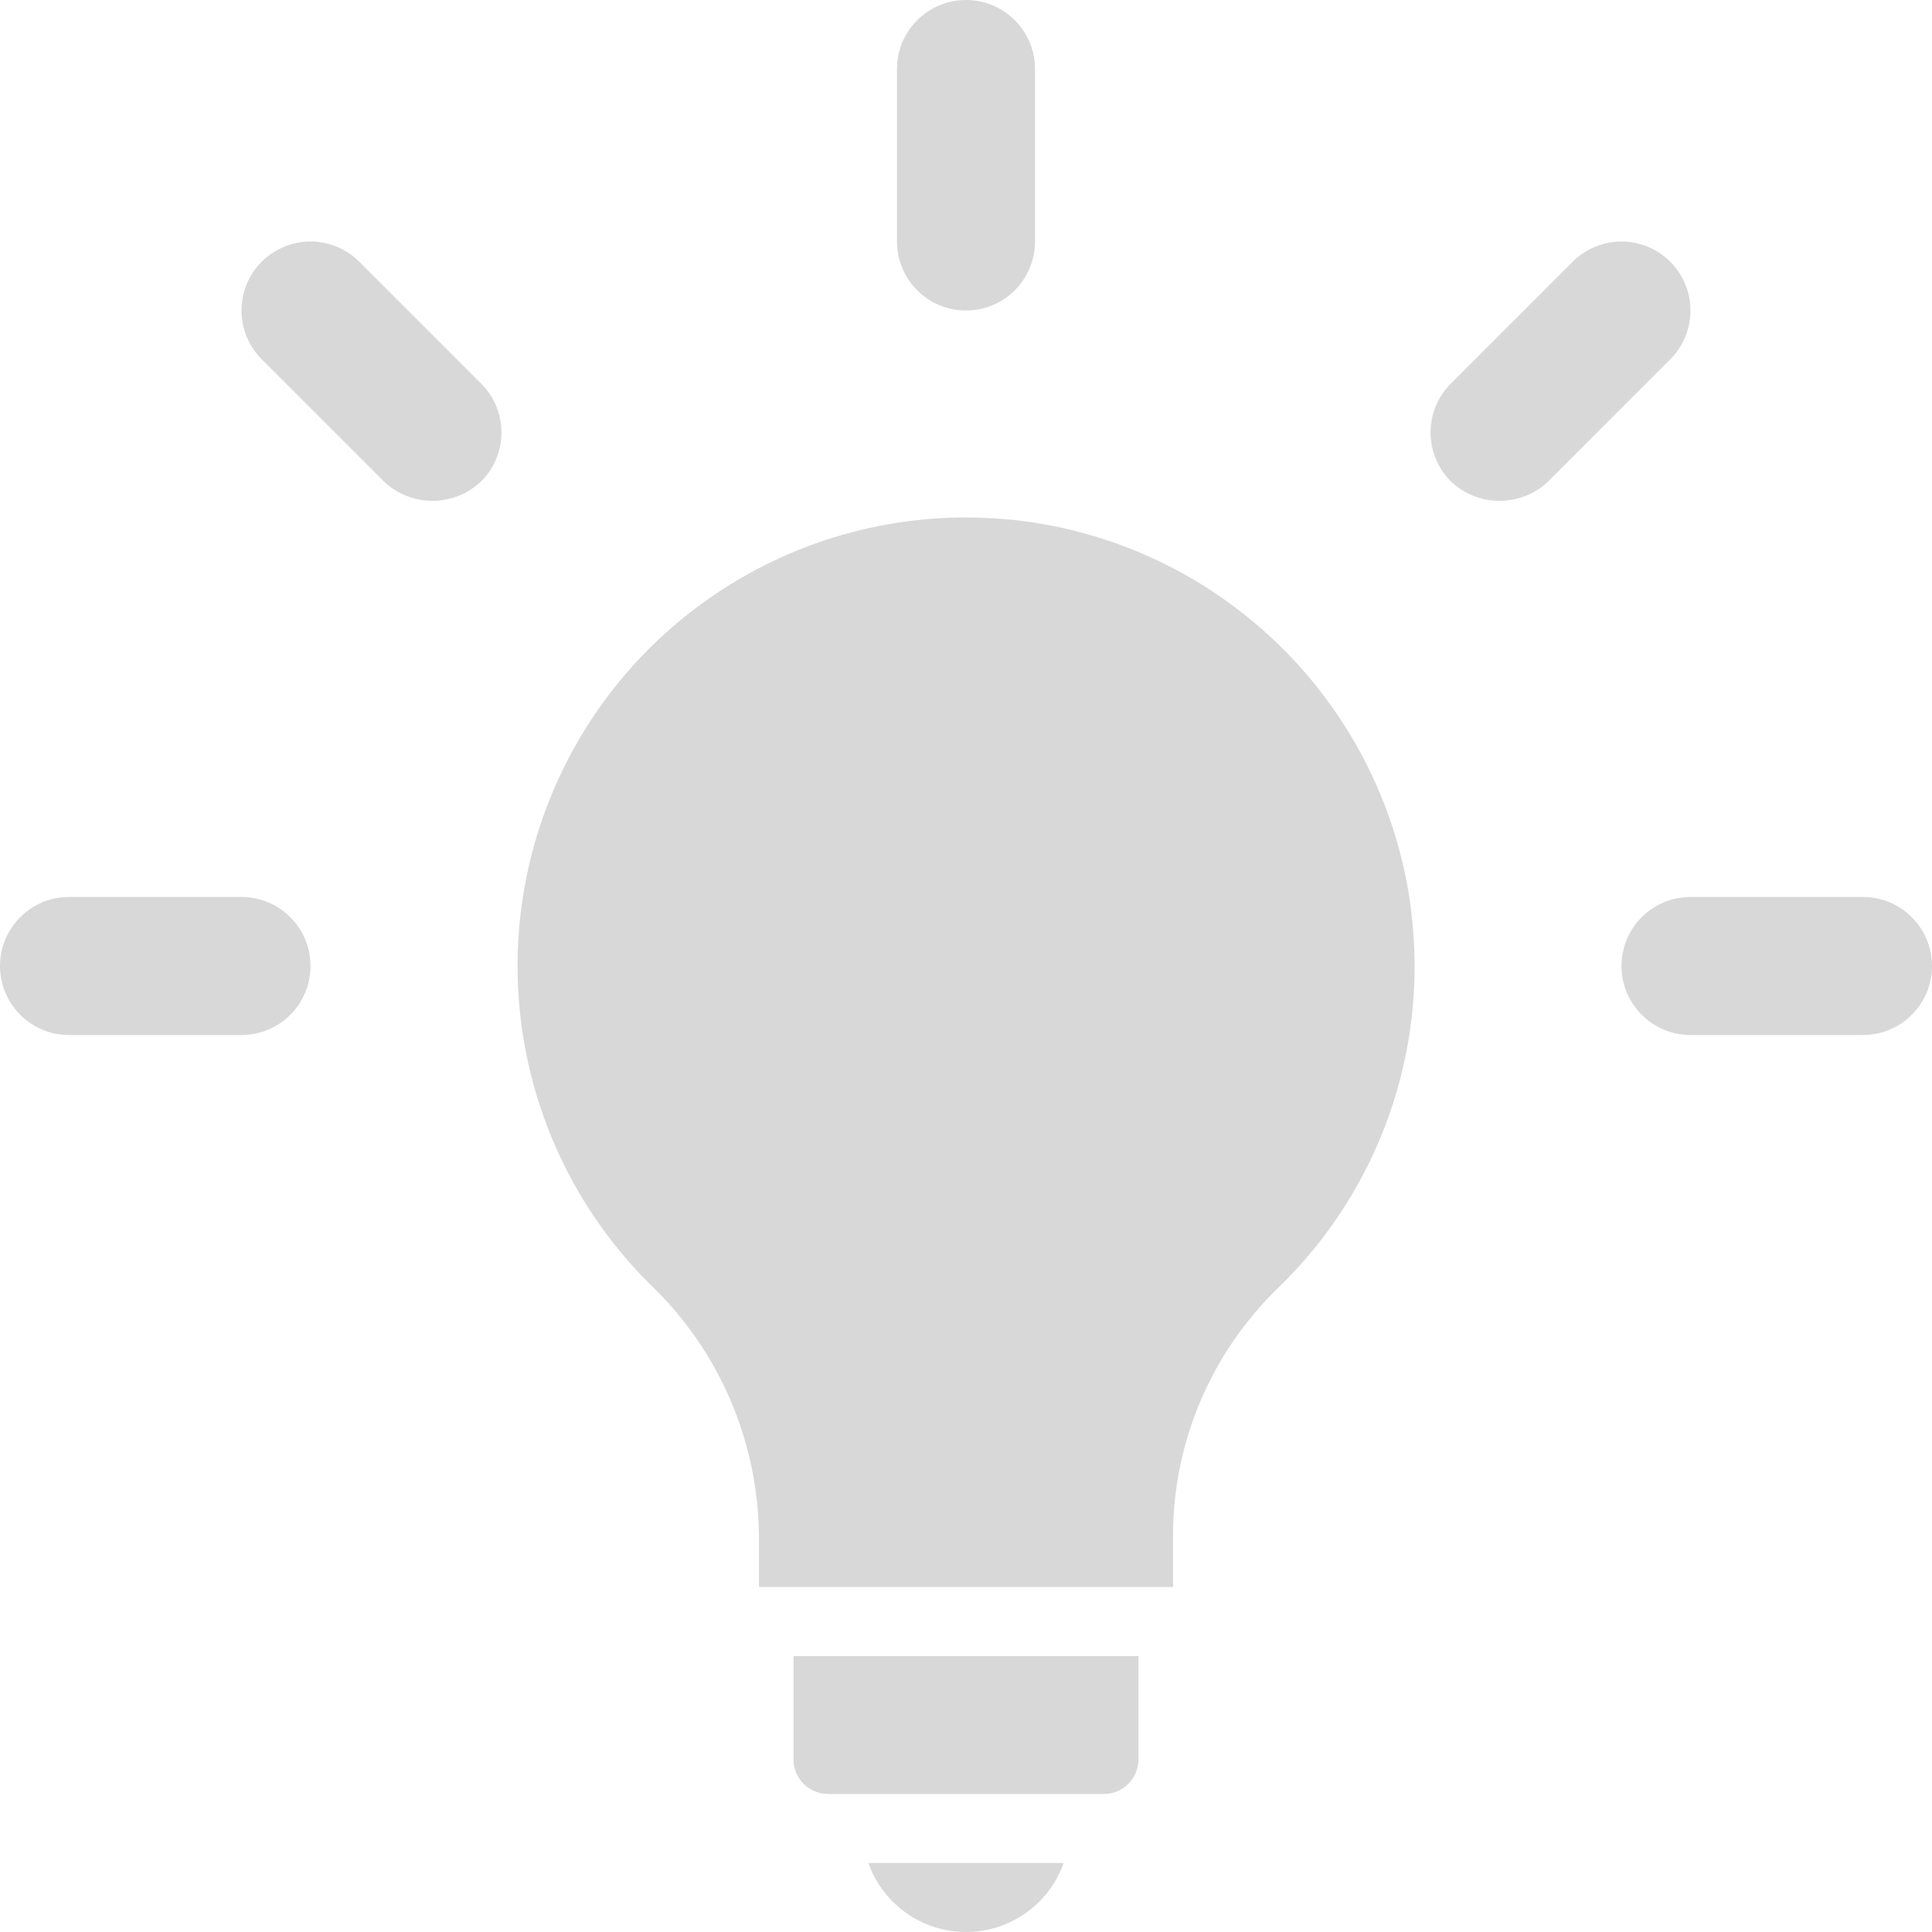 <svg xmlns="http://www.w3.org/2000/svg" width="18" height="18" viewBox="0 0 18 18">
    <g fill="none" fill-rule="evenodd">
        <g fill="#D8D8D8" fill-rule="nonzero">
            <g>
                <g>
                    <path d="M13.15 8.499c-.235-1.914-1.745-3.42-3.66-3.65-.164-.018-.33-.028-.496-.028-1.691.003-3.215 1.025-3.858 2.59-.643 1.564-.28 3.362.92 4.554.64.611 1.005 1.454 1.015 2.338v.483h3.858V14.3c.002-.867.355-1.696.978-2.3.94-.907 1.4-2.203 1.242-3.5v-.001zM9 18c.409 0 .773-.258.91-.643H8.09c.137.385.501.643.91.643zM7.393 16.393c0 .177.144.321.321.321h2.572c.177 0 .32-.144.321-.321v-.964H7.393v.964zM9 2.893c.355 0 .643-.288.643-.643V.643C9.643.288 9.355 0 9 0c-.355 0-.643.288-.643.643V2.25c0 .355.288.643.643.643zM3.575 4.484c.254.243.654.243.909 0 .12-.12.188-.284.188-.455 0-.17-.068-.334-.188-.454L3.347 2.438c-.12-.12-.284-.188-.454-.188-.17 0-.334.068-.455.188-.12.12-.188.284-.188.455 0 .17.068.334.188.454l1.137 1.137zM2.893 9c0-.355-.288-.643-.643-.643H.643C.288 8.357 0 8.645 0 9c0 .355.288.643.643.643H2.25c.355 0 .643-.288.643-.643zM17.357 8.357H15.75c-.355 0-.643.288-.643.643 0 .355.288.643.643.643h1.607c.355 0 .643-.288.643-.643 0-.355-.288-.643-.643-.643zM14.425 4.484l1.137-1.137c.162-.162.225-.399.166-.62-.06-.222-.233-.396-.455-.455-.221-.06-.458.004-.62.166l-1.137 1.137c-.12.12-.188.284-.188.454 0 .17.068.334.188.455.255.243.655.243.91 0z" transform="translate(-472 -478) translate(464 470) translate(8 8)"/>
                </g>
            </g>
        </g>
    </g>
</svg>
